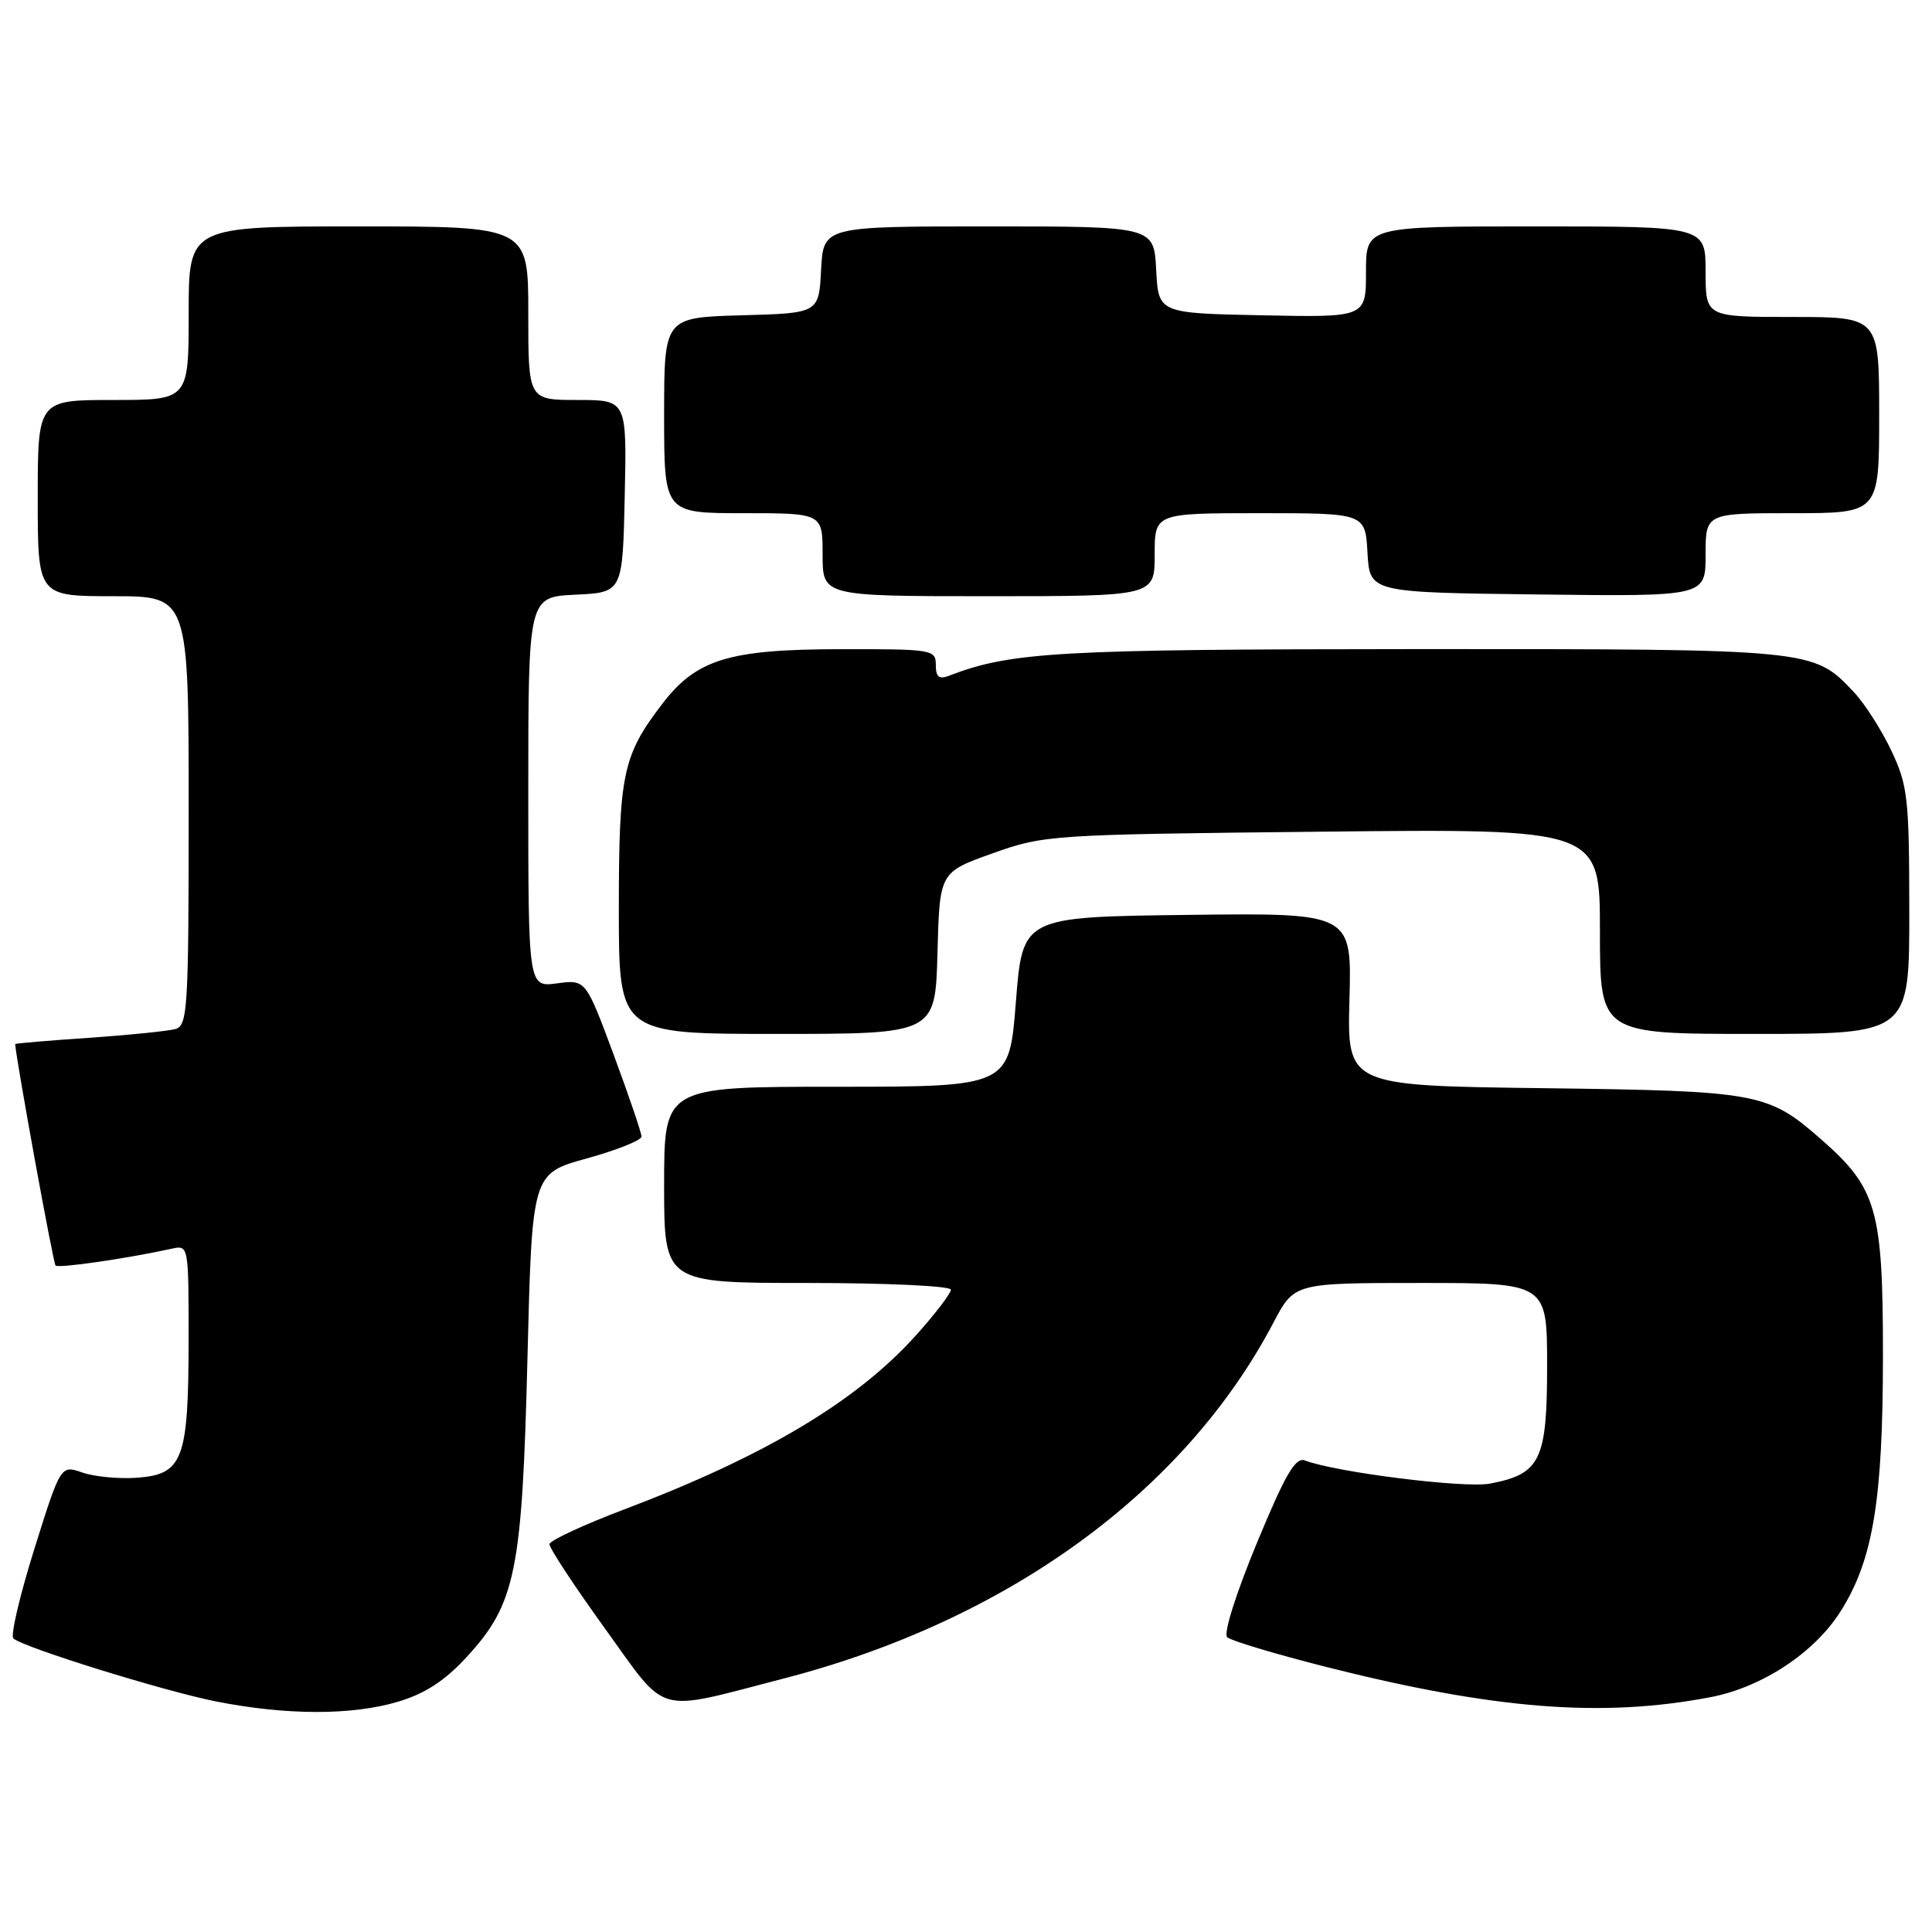 <?xml version="1.0" encoding="UTF-8" standalone="no"?>
<!DOCTYPE svg PUBLIC "-//W3C//DTD SVG 1.1//EN" "http://www.w3.org/Graphics/SVG/1.1/DTD/svg11.dtd" >
<svg xmlns="http://www.w3.org/2000/svg" xmlns:xlink="http://www.w3.org/1999/xlink" version="1.1" viewBox="0 0 256 256">
 <g >
 <path fill="currentColor"
d=" M 52.69 225.50 C 56.30 224.43 58.91 222.74 61.81 219.59 C 68.33 212.52 69.19 208.30 69.89 180.00 C 70.50 155.50 70.50 155.50 77.75 153.50 C 81.73 152.40 85.00 151.09 85.00 150.60 C 85.00 150.10 83.34 145.22 81.31 139.74 C 77.61 129.79 77.61 129.79 73.81 130.30 C 70.00 130.81 70.00 130.81 70.00 104.95 C 70.00 79.10 70.00 79.10 76.25 78.80 C 82.50 78.50 82.50 78.50 82.78 65.75 C 83.06 53.00 83.06 53.00 76.53 53.00 C 70.00 53.00 70.00 53.00 70.00 41.50 C 70.00 30.00 70.00 30.00 47.50 30.00 C 25.00 30.00 25.00 30.00 25.00 41.50 C 25.00 53.00 25.00 53.00 15.00 53.00 C 5.00 53.00 5.00 53.00 5.00 66.00 C 5.00 79.00 5.00 79.00 15.00 79.00 C 25.00 79.00 25.00 79.00 25.00 107.43 C 25.00 133.66 24.86 135.90 23.25 136.35 C 22.29 136.62 17.11 137.15 11.75 137.52 C 6.39 137.88 2.00 138.26 2.01 138.34 C 2.14 140.41 7.05 167.38 7.36 167.69 C 7.75 168.08 16.84 166.76 22.75 165.46 C 24.99 164.96 25.00 165.01 24.99 177.73 C 24.97 193.44 24.23 195.37 18.13 195.81 C 15.74 195.98 12.50 195.67 10.92 195.12 C 8.04 194.12 8.04 194.12 4.54 205.28 C 2.62 211.42 1.37 216.74 1.77 217.10 C 3.11 218.30 21.65 224.06 28.62 225.45 C 37.91 227.29 46.59 227.31 52.69 225.50 Z  M 226.63 224.89 C 233.47 223.58 240.39 219.03 243.87 213.54 C 248.19 206.73 249.50 198.83 249.50 179.50 C 249.50 160.28 248.69 157.45 241.38 151.03 C 234.25 144.77 233.09 144.56 204.50 144.19 C 178.50 143.86 178.50 143.86 178.81 132.41 C 179.12 120.96 179.12 120.96 157.31 121.23 C 135.50 121.50 135.50 121.50 134.61 132.75 C 133.73 144.00 133.73 144.00 110.86 144.00 C 88.00 144.00 88.00 144.00 88.00 157.00 C 88.00 170.00 88.00 170.00 107.00 170.00 C 117.46 170.00 126.00 170.40 126.00 170.89 C 126.00 171.38 123.91 174.11 121.35 176.96 C 113.48 185.71 101.30 192.97 82.70 200.01 C 77.31 202.05 72.86 204.12 72.81 204.61 C 72.77 205.10 76.06 210.10 80.12 215.73 C 88.60 227.47 86.52 226.89 103.78 222.43 C 133.44 214.77 156.96 197.69 168.74 175.25 C 171.50 170.00 171.50 170.00 188.25 170.00 C 205.00 170.00 205.00 170.00 205.00 181.00 C 205.00 193.51 204.11 195.33 197.40 196.59 C 194.02 197.22 176.98 195.08 172.91 193.52 C 171.65 193.04 170.32 195.33 166.52 204.51 C 163.76 211.18 162.09 216.47 162.61 216.94 C 163.10 217.40 168.90 219.14 175.50 220.82 C 197.92 226.50 212.20 227.64 226.63 224.89 Z  M 124.22 126.29 C 124.50 115.58 124.50 115.58 131.50 113.08 C 138.39 110.63 139.08 110.58 175.25 110.20 C 212.00 109.81 212.00 109.81 212.00 123.41 C 212.00 137.00 212.00 137.00 232.50 137.00 C 253.00 137.00 253.00 137.00 252.99 120.75 C 252.98 105.78 252.80 104.11 250.63 99.50 C 249.33 96.75 247.09 93.24 245.64 91.70 C 240.26 85.99 240.36 86.00 187.78 86.01 C 140.12 86.03 133.95 86.38 125.75 89.54 C 124.42 90.05 124.00 89.70 124.00 88.11 C 124.00 86.07 123.56 86.00 111.25 86.02 C 96.50 86.05 92.24 87.37 87.69 93.35 C 82.52 100.11 82.00 102.61 82.00 120.47 C 82.00 137.00 82.00 137.00 102.97 137.00 C 123.93 137.00 123.93 137.00 124.22 126.29 Z  M 153.00 73.50 C 153.00 68.00 153.00 68.00 166.95 68.00 C 180.90 68.00 180.90 68.00 181.20 73.25 C 181.50 78.50 181.50 78.50 203.75 78.77 C 226.00 79.04 226.00 79.04 226.00 73.52 C 226.00 68.00 226.00 68.00 237.50 68.00 C 249.00 68.00 249.00 68.00 249.00 55.00 C 249.00 42.00 249.00 42.00 237.50 42.00 C 226.00 42.00 226.00 42.00 226.00 36.00 C 226.00 30.00 226.00 30.00 203.50 30.00 C 181.00 30.00 181.00 30.00 181.00 36.03 C 181.00 42.06 181.00 42.06 167.25 41.78 C 153.50 41.50 153.50 41.50 153.20 35.75 C 152.90 30.00 152.90 30.00 131.00 30.00 C 109.10 30.00 109.10 30.00 108.80 35.75 C 108.50 41.50 108.50 41.50 98.25 41.78 C 88.00 42.07 88.00 42.07 88.00 55.03 C 88.00 68.00 88.00 68.00 98.50 68.00 C 109.00 68.00 109.00 68.00 109.00 73.50 C 109.00 79.00 109.00 79.00 131.00 79.00 C 153.00 79.00 153.00 79.00 153.00 73.50 Z "/>
</g>
</svg>
